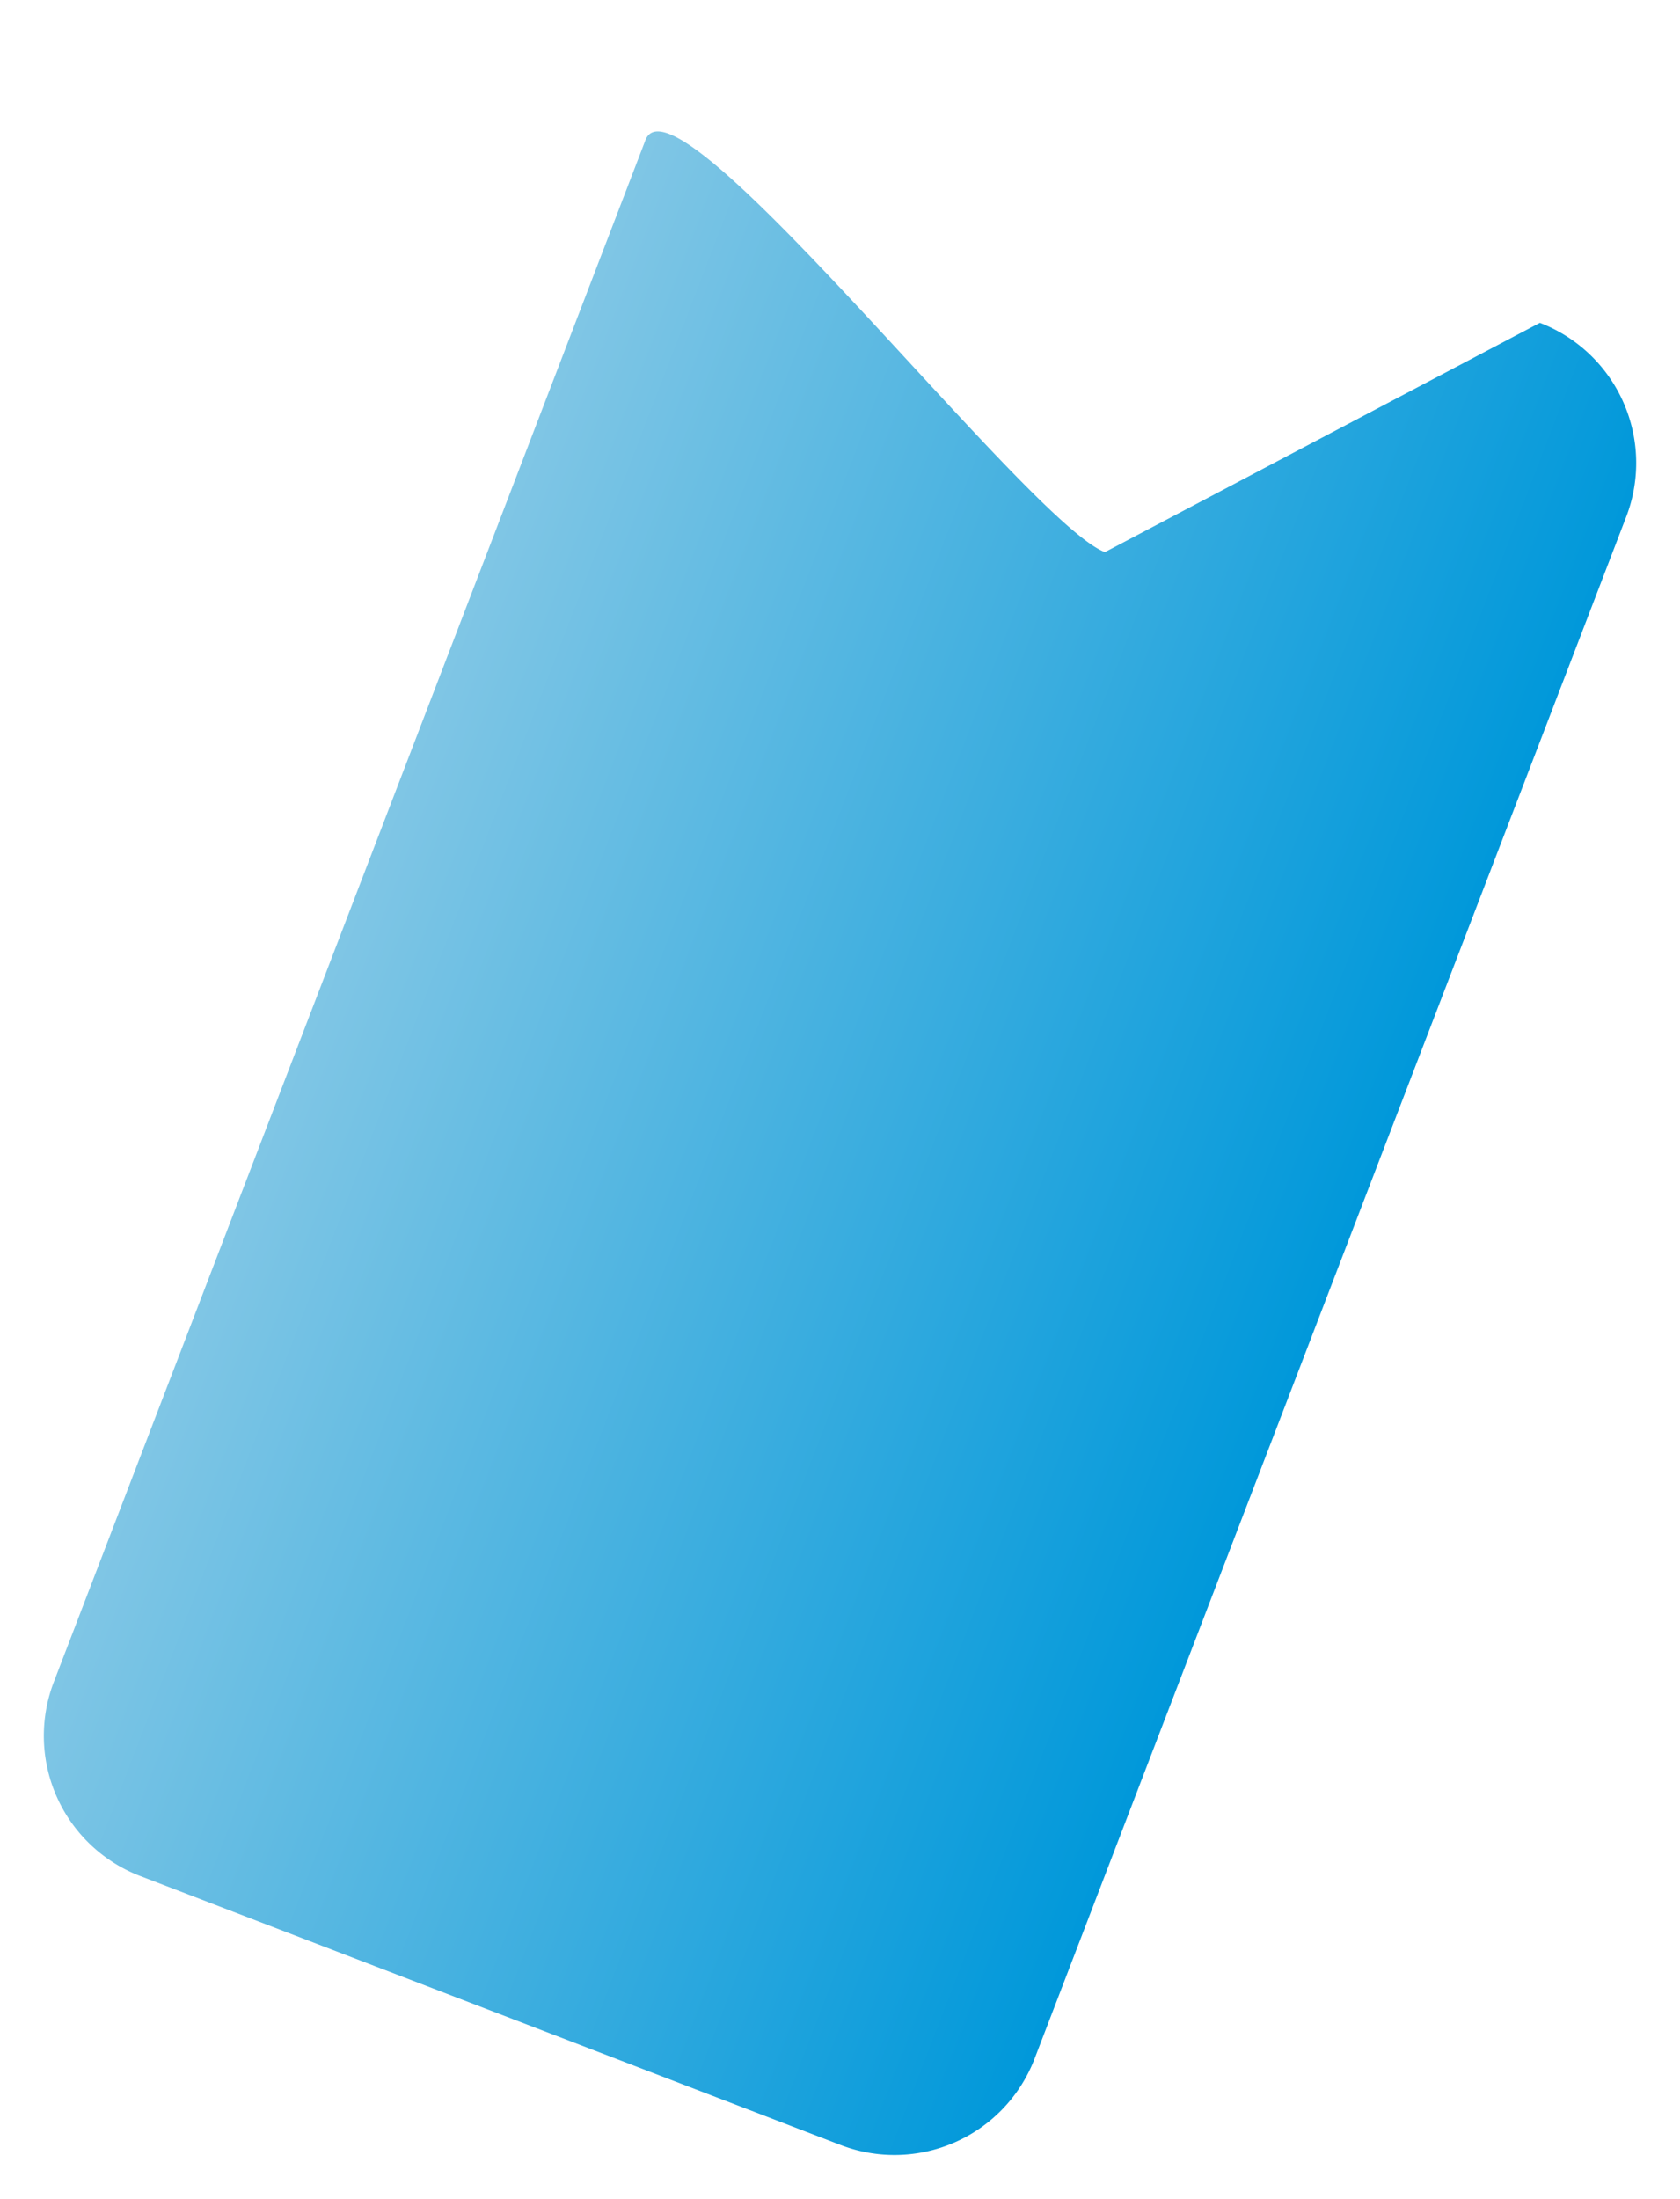 <svg xmlns="http://www.w3.org/2000/svg" xmlns:xlink="http://www.w3.org/1999/xlink" width="22.388" height="29.29" viewBox="0 0 22.388 29.29">
  <defs>
    <linearGradient id="linear-gradient" x1="0.5" x2="0.5" y2="1" gradientUnits="objectBoundingBox">
      <stop offset="0" stop-color="#0098da"/>
      <stop offset="1" stop-color="#80c6e5"/>
    </linearGradient>
  </defs>
  <path id="Path_15245" data-name="Path 15245" d="M2,0H24a2,2,0,0,1,2,2V12a2,2,0,0,1-2,2H2C.9,14,4.929,7.422,4.929,6.317L0,2A2,2,0,0,1,2,0Z" transform="translate(22.388 5.017) rotate(111)" fill="url(#linear-gradient)"/>
</svg>
